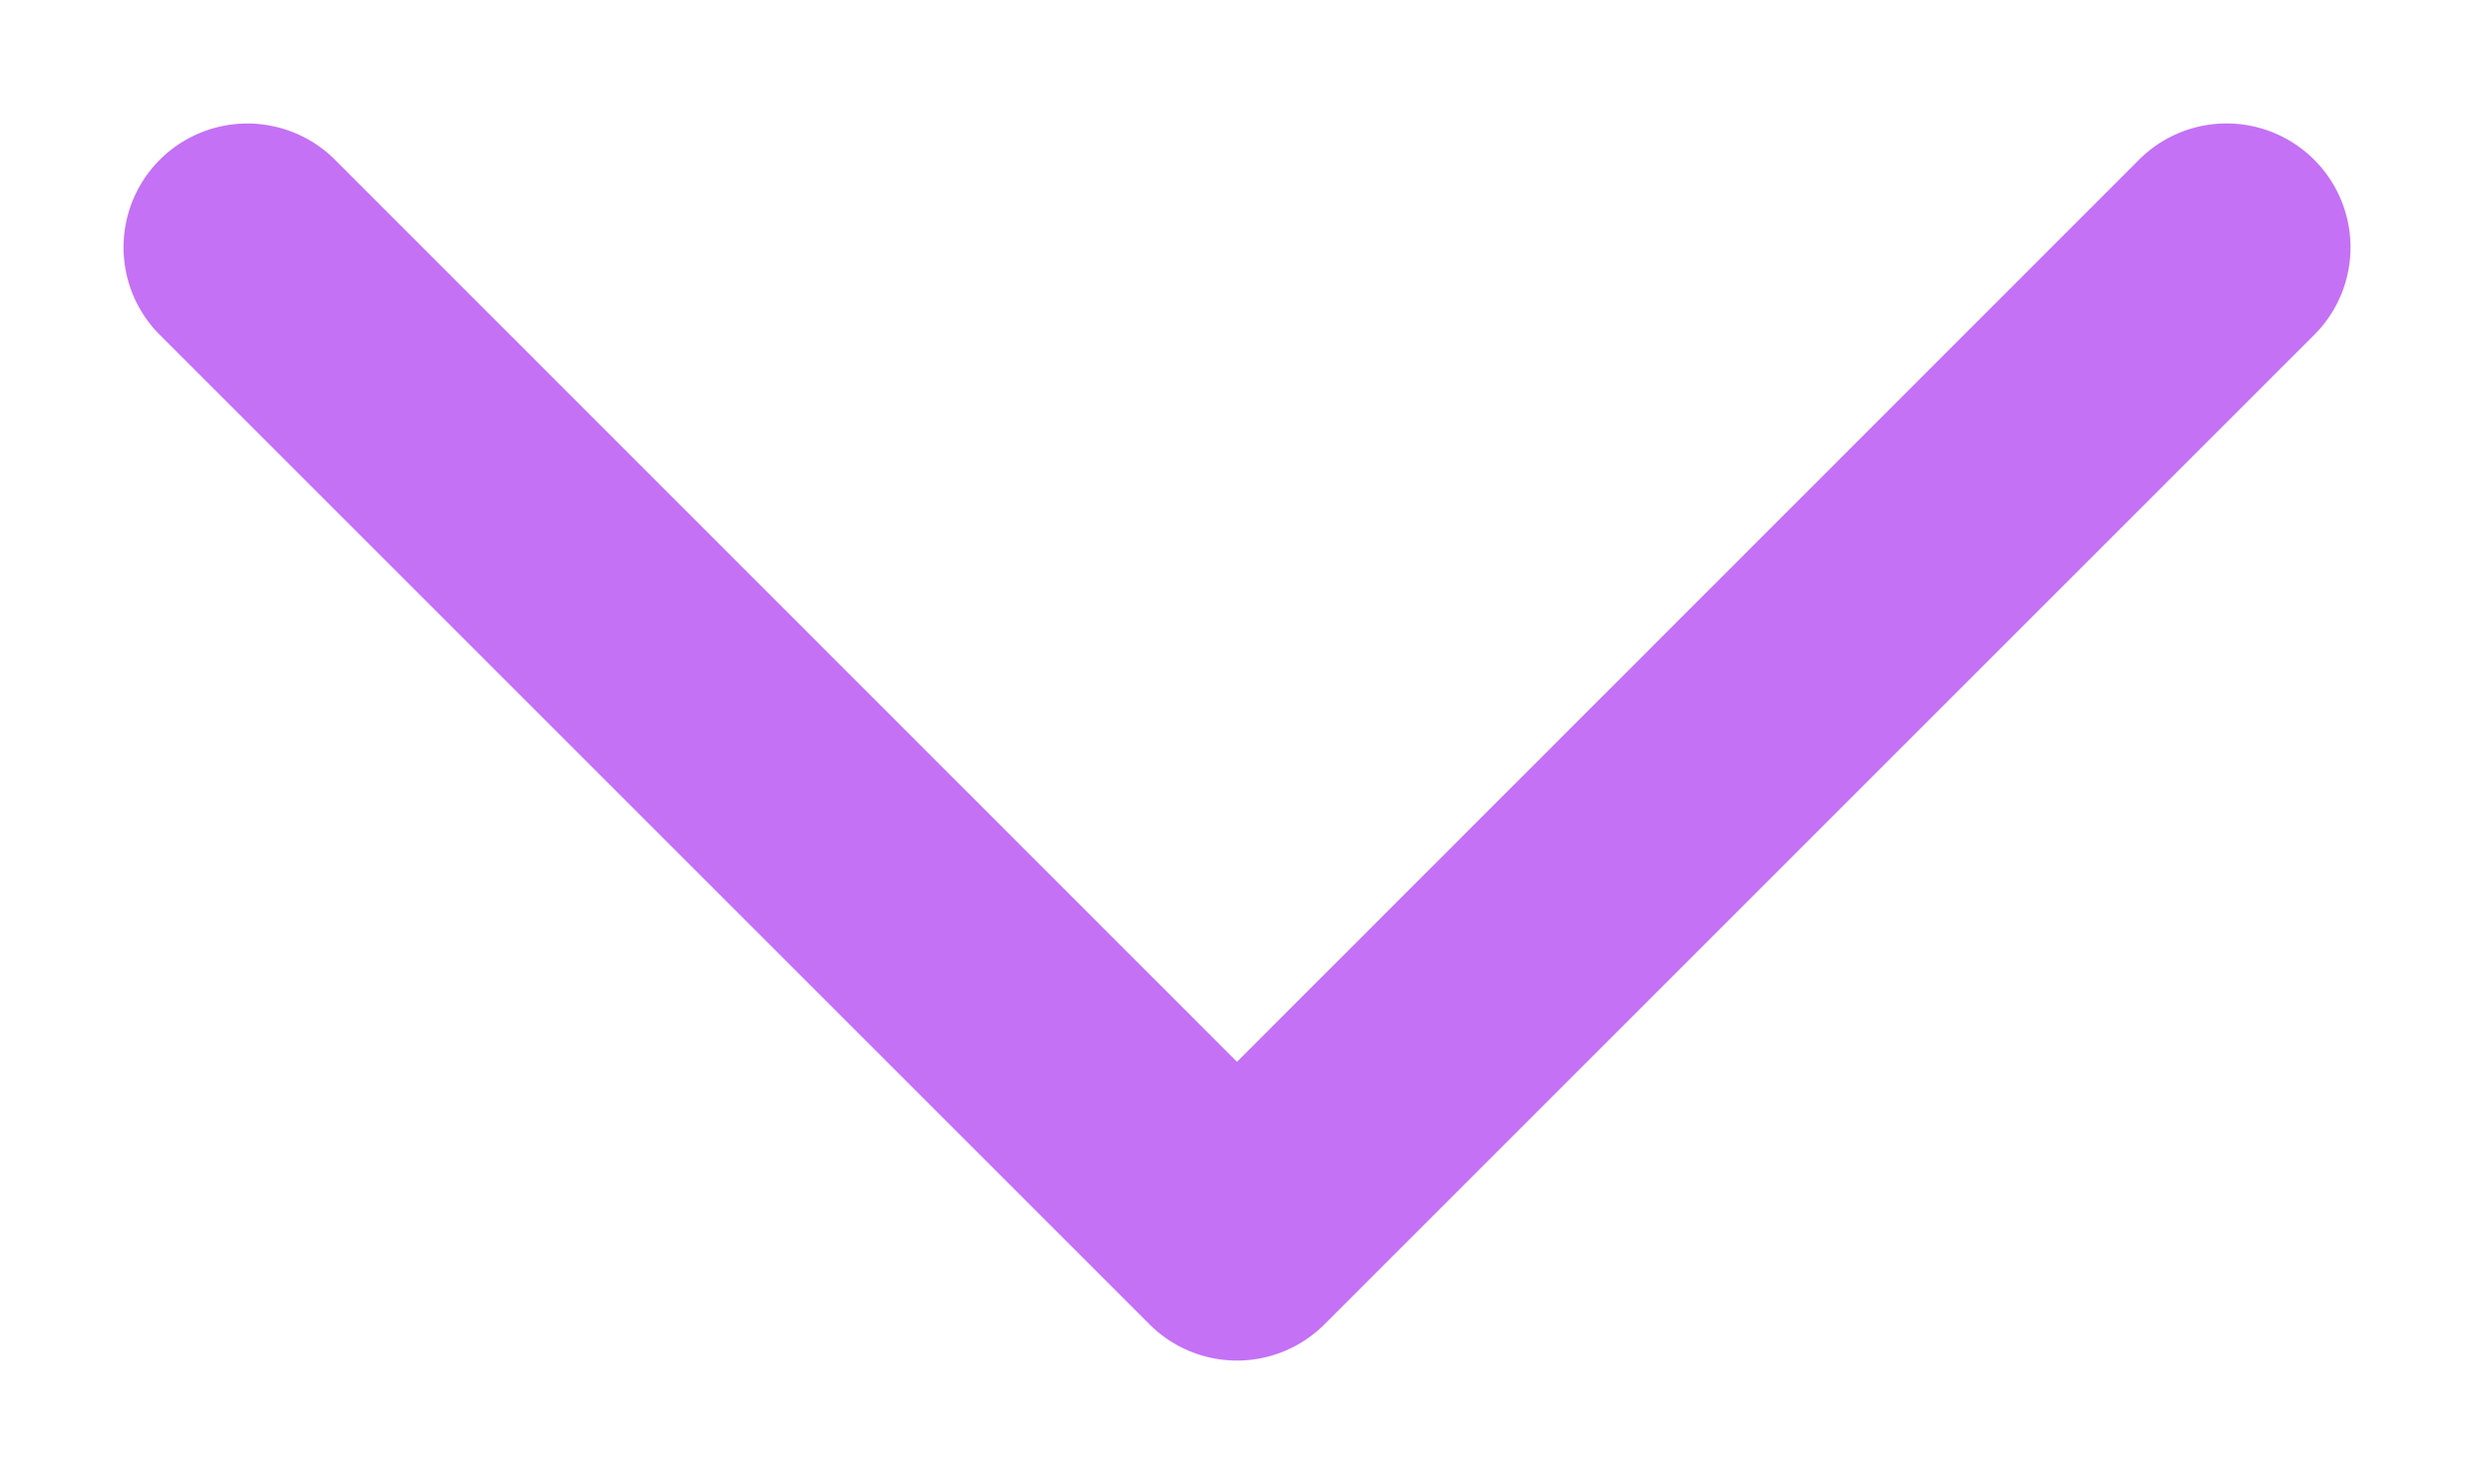 <svg width="10px" aria-hidden="true" focusable="false" class="icon icon-caret" viewBox="0 0 10 6">
    <path fill-rule="evenodd" clip-rule="evenodd"
        d="M9.354.646a.5.5 0 00-.708 0L5 4.293 1.354.646a.5.5 0 00-.708.708l4 4a.5.5 0 00.708 0l4-4a.5.5 0 000-.708z"
        fill="#c471f5">
    </path>
</svg>